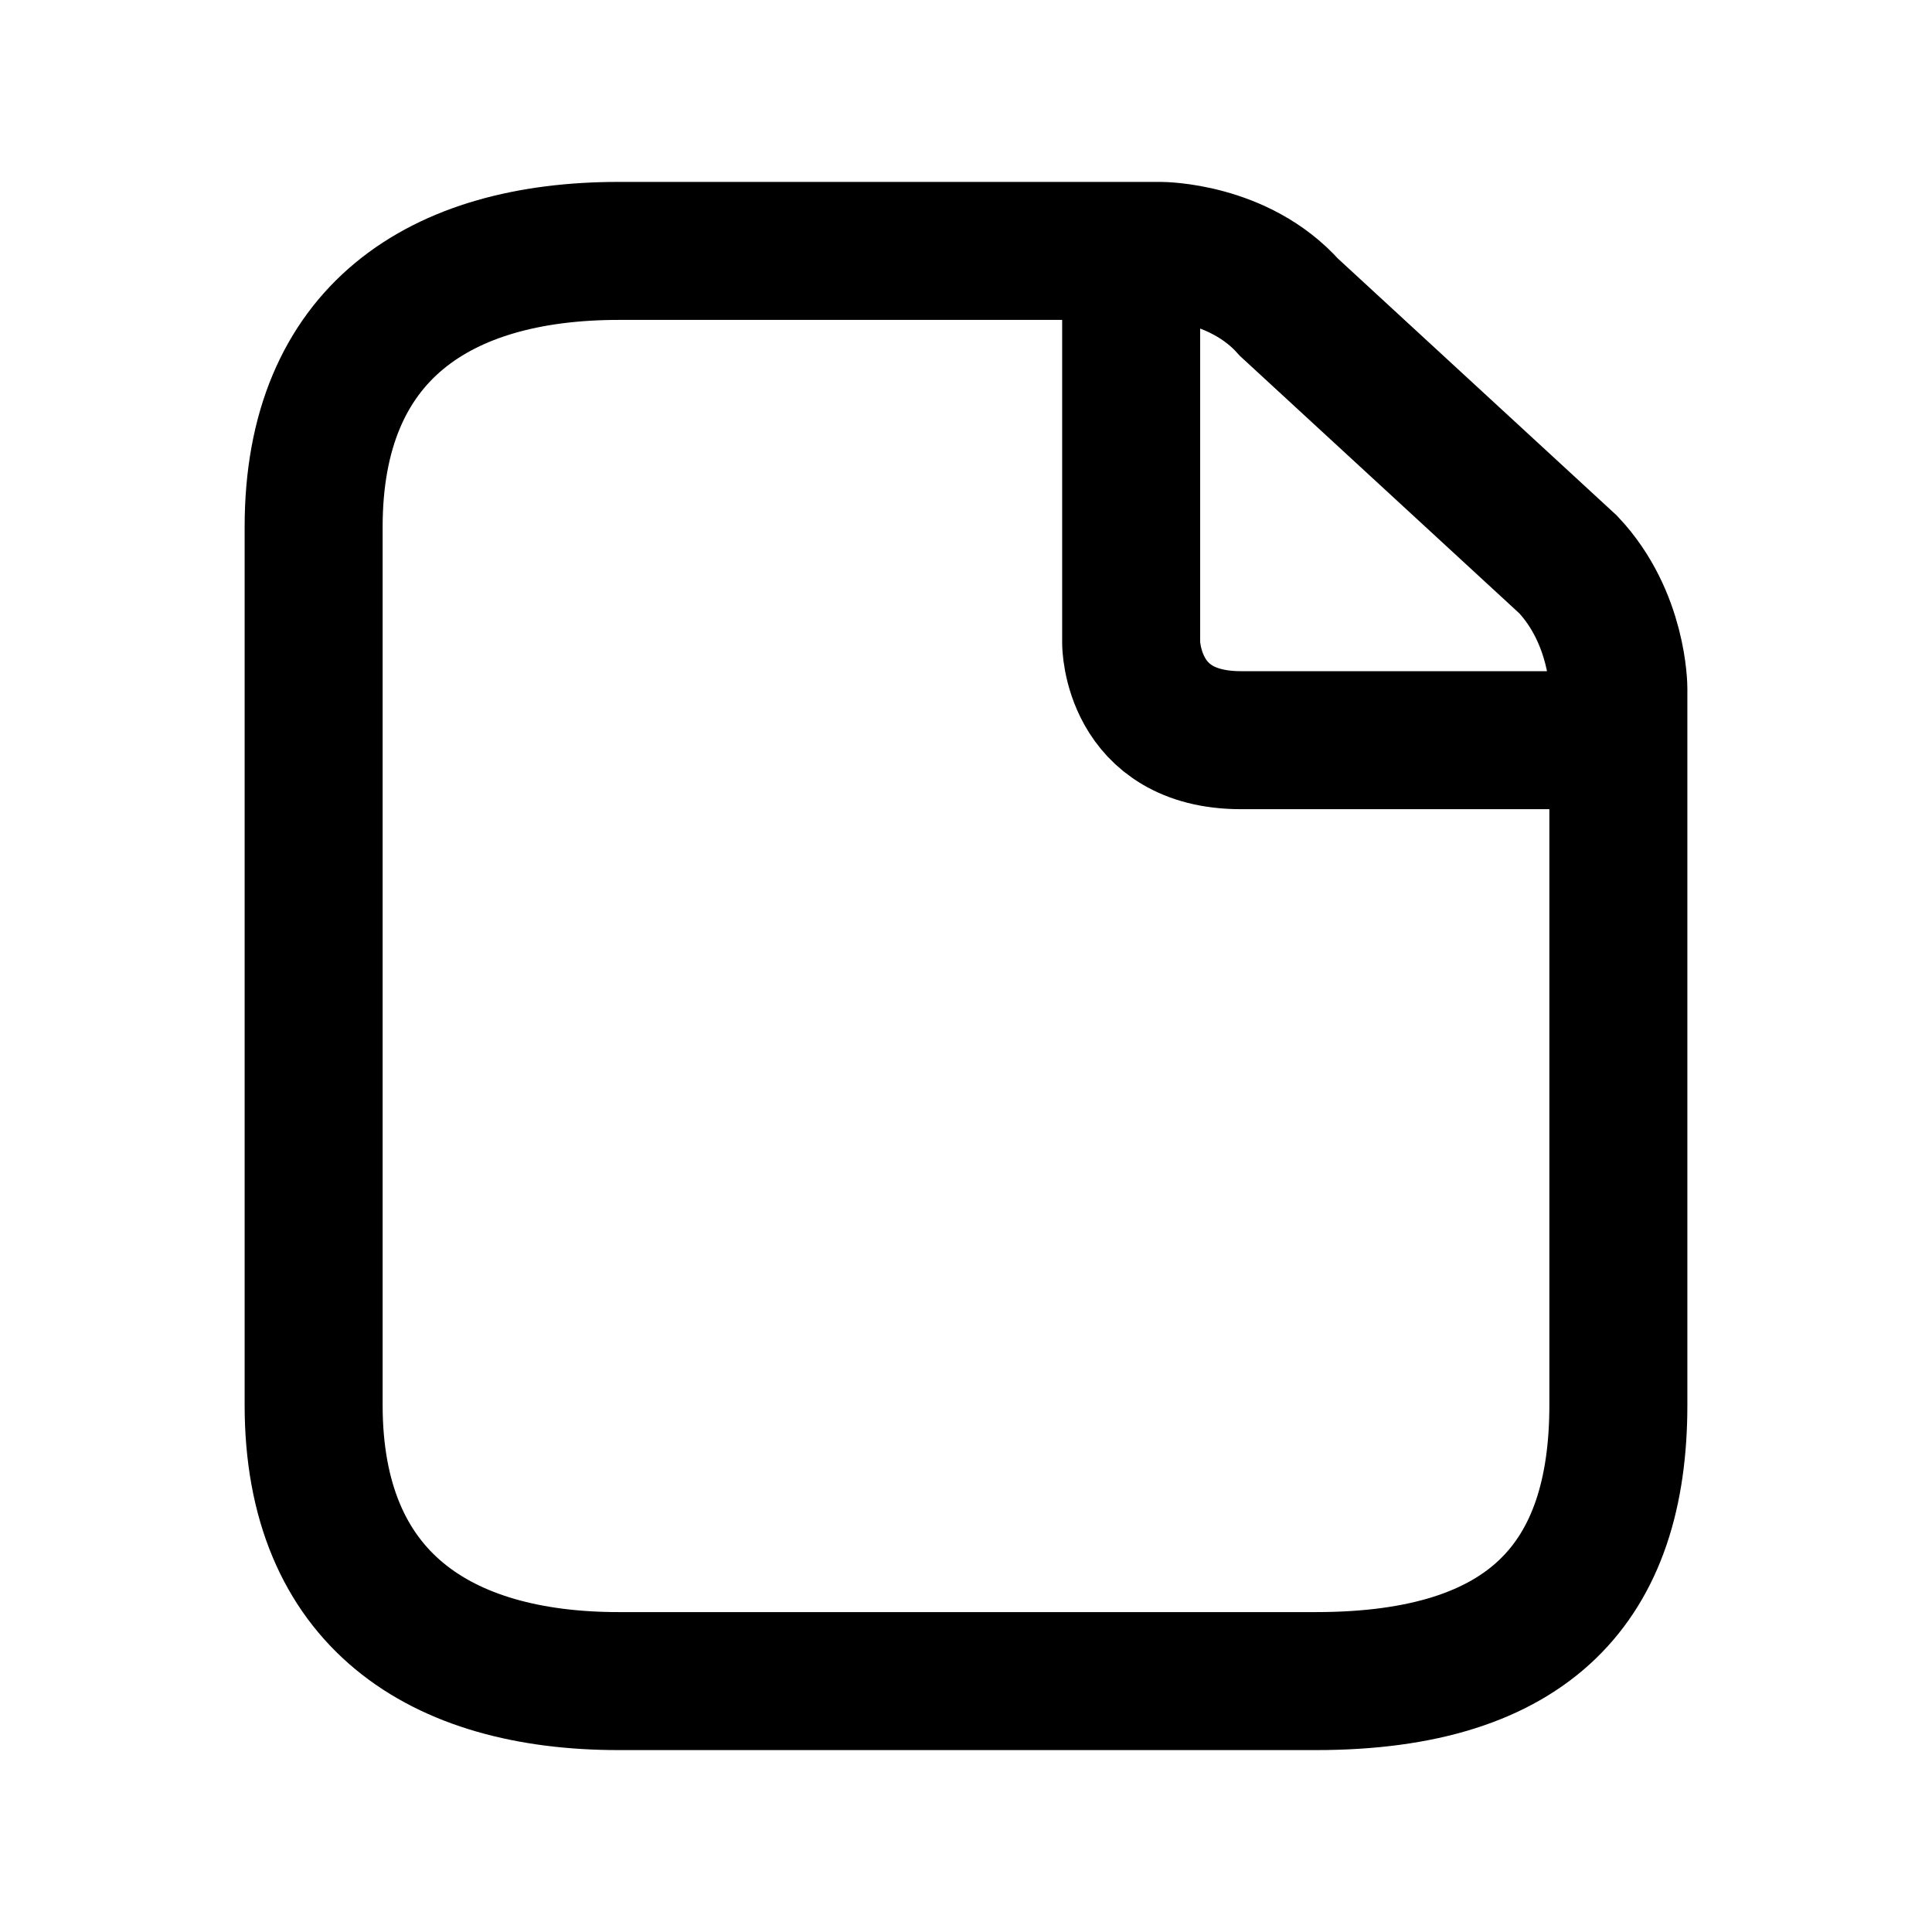 <svg xmlns="http://www.w3.org/2000/svg" xmlns:xlink="http://www.w3.org/1999/xlink" width="308" height="308" viewBox="0 0 308 308" fill="none"><defs><rect id="path_0" x="0" y="0" width="308" height="308" /></defs><g opacity="1" transform="translate(0 0)  rotate(0 154 154)"><mask id="bg-mask-0" fill="white"><use xlink:href="#path_0"></use></mask><g mask="url(#bg-mask-0)" ><path  id="并集" style="stroke:#000000; stroke-width:22; stroke-opacity:1; stroke-dasharray:0 0" transform="translate(50 40)  rotate(0 104 114)" d="M135,0Z M208,69.75C208,69.75 208,58.5 200,50L155.5,9C147.5,0 135,0 135,0L48.63,0C20.18,0 0,13 0,44L0,119L0,184C0,215 20.18,228 48.63,228L159.78,228C194.08,228 208,212 208,184L208,119L208,69.75Z M130.33,0L130.33,62.5C130.33,62.5 130.33,78 147.83,78L208,78 " /></g></g></svg>